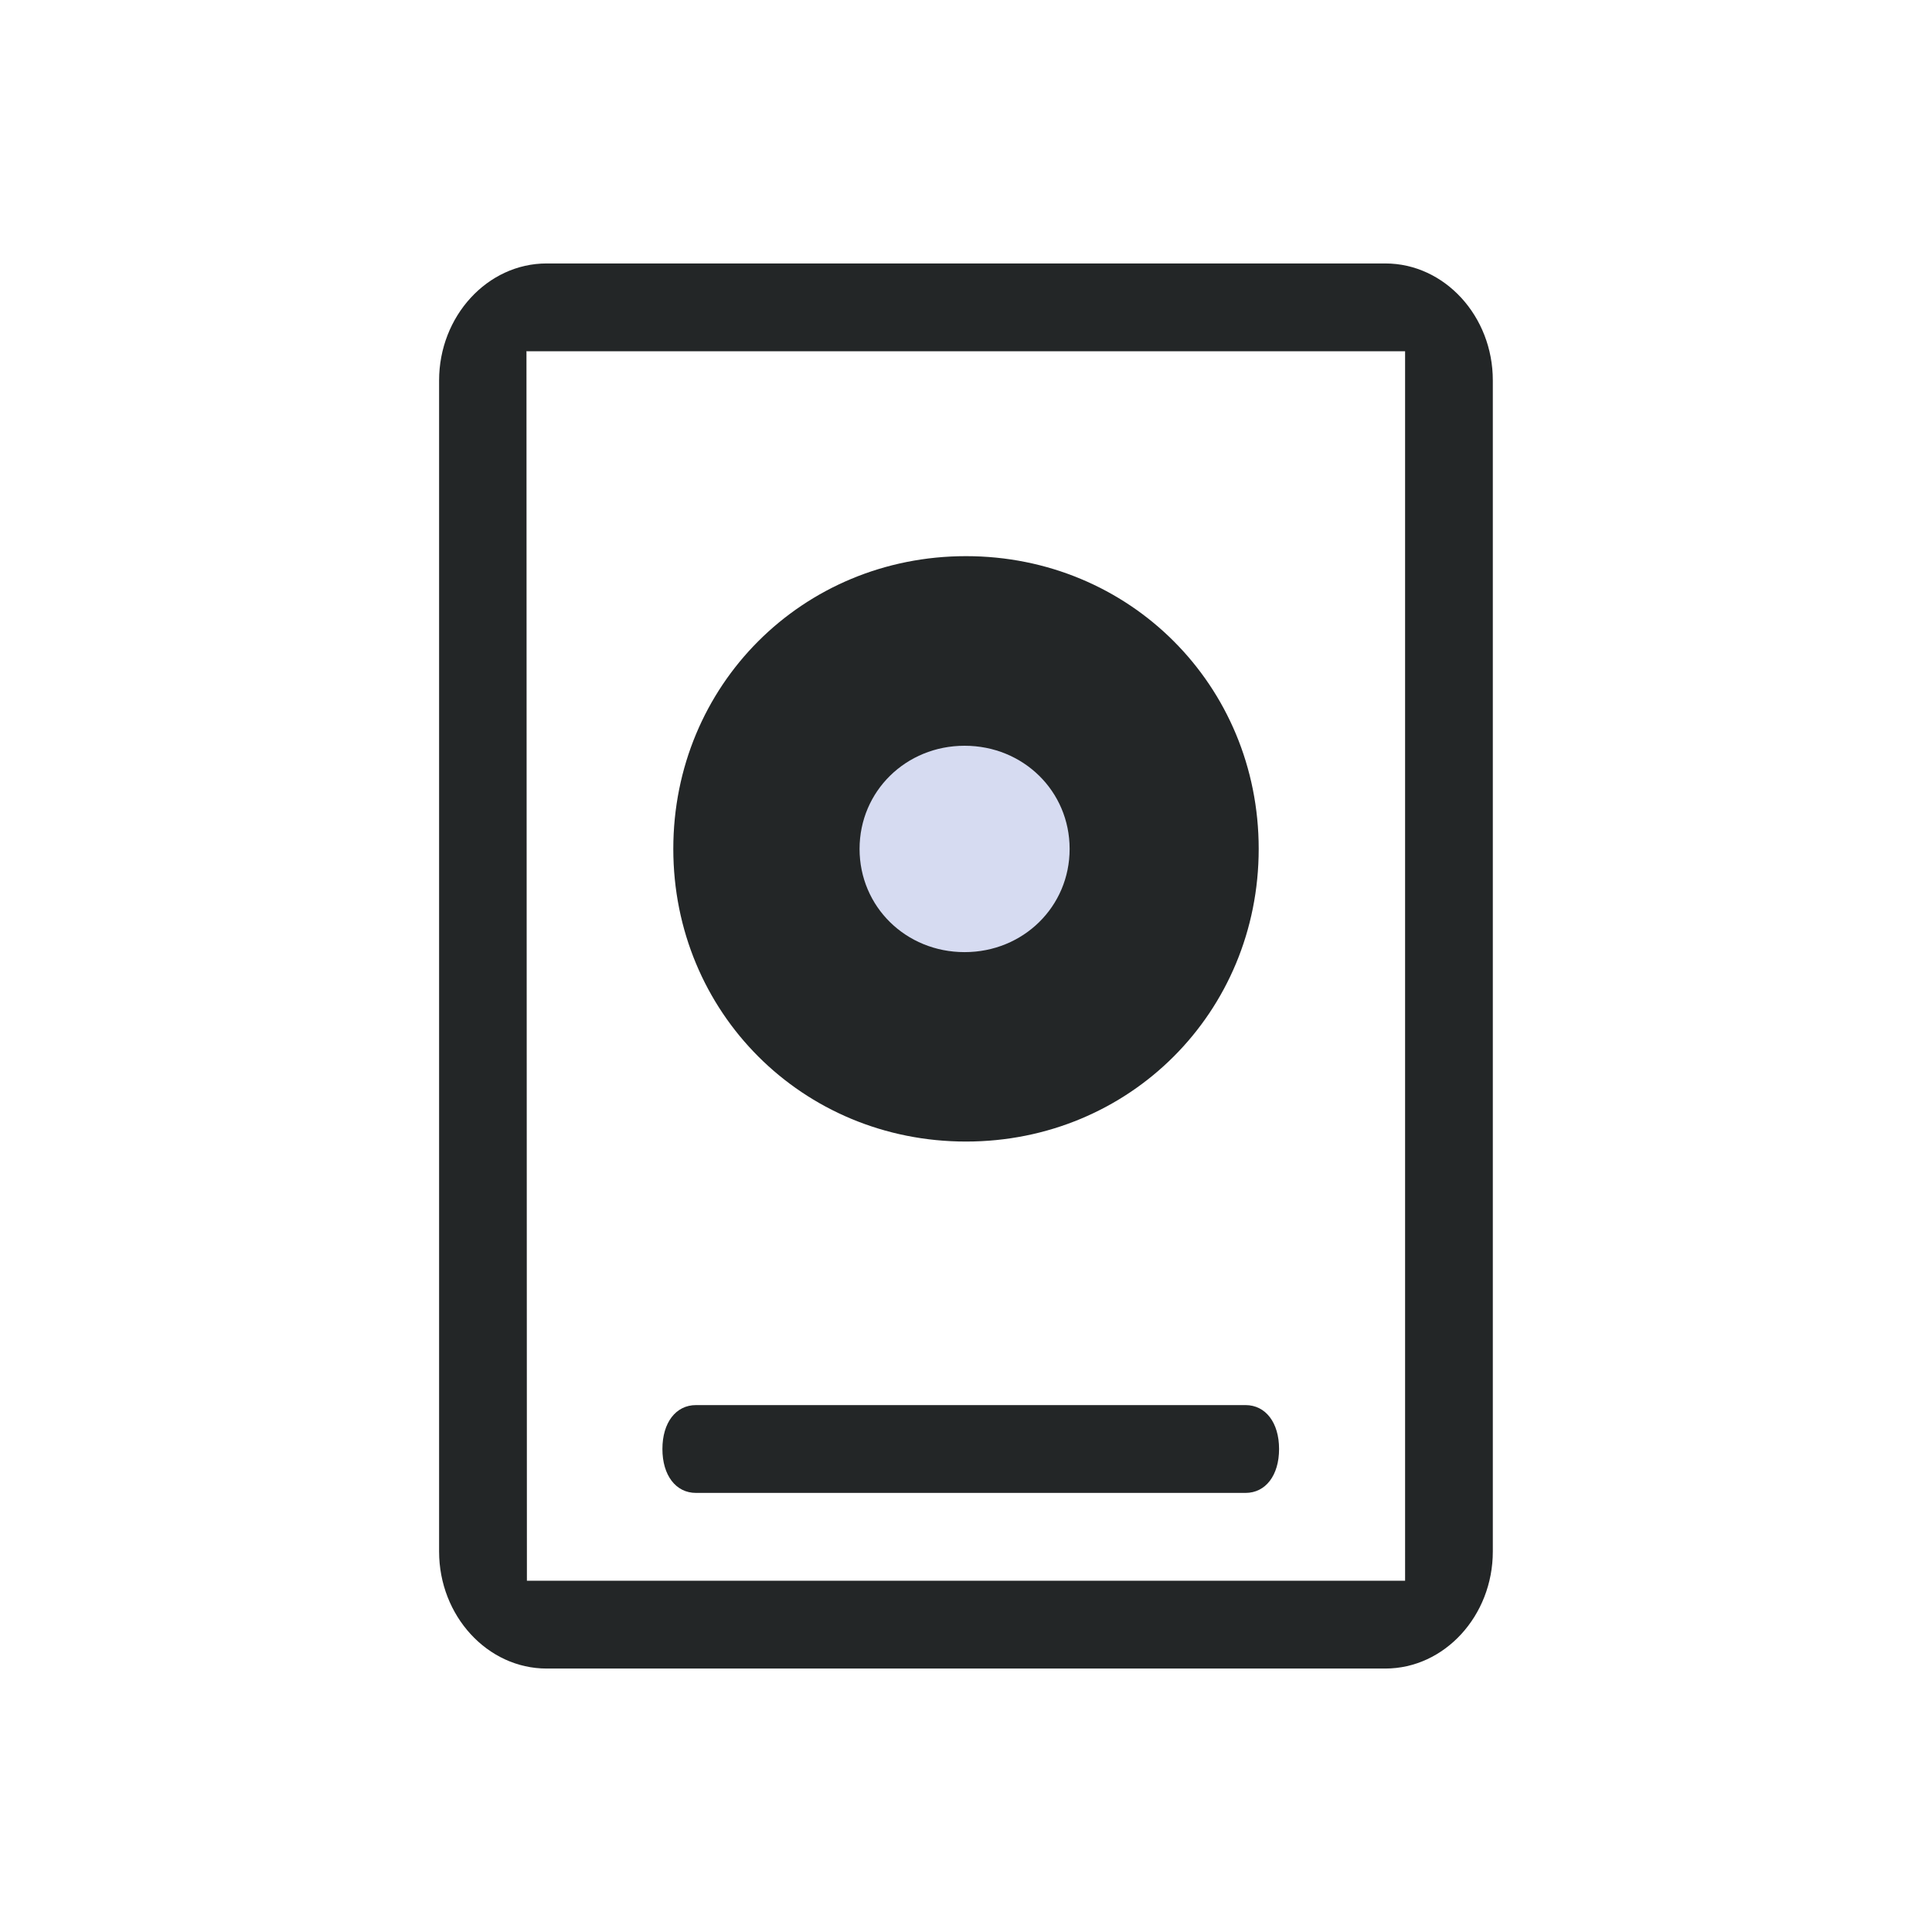 <?xml version="1.0" encoding="UTF-8" standalone="no"?>
<svg
   viewBox="0 0 22 22"
   width="22"
   height="22"
   version="1.1"
   id="svg2"
   sodipodi:docname="disk-quota.svg"
   inkscape:version="1.3.2 (091e20ef0f, 2023-11-25)"
   xmlns:inkscape="http://www.inkscape.org/namespaces/inkscape"
   xmlns:sodipodi="http://sodipodi.sourceforge.net/DTD/sodipodi-0.dtd"
   xmlns="http://www.w3.org/2000/svg"
   xmlns:svg="http://www.w3.org/2000/svg">
  <sodipodi:namedview
     id="namedview2"
     pagecolor="#ffffff"
     bordercolor="#999999"
     borderopacity="1"
     inkscape:showpageshadow="2"
     inkscape:pageopacity="0"
     inkscape:pagecheckerboard="0"
     inkscape:deskcolor="#d1d1d1"
     inkscape:zoom="7.9375"
     inkscape:cx="10.96063"
     inkscape:cy="11.086614"
     inkscape:window-width="1920"
     inkscape:window-height="994"
     inkscape:window-x="0"
     inkscape:window-y="0"
     inkscape:window-maximized="1"
     inkscape:current-layer="svg2" />
  <defs
     id="defs1">
    <style
       type="text/css"
       id="current-color-scheme">.ColorScheme-Text { color: #fcfcfc; }
</style>
  </defs>
  <g
     id="22-22-disk-quota">
    <rect
       style="opacity:0.001;fill:#d6dbf1;fill-opacity:1"
       width="22"
       height="22"
       x="0"
       y="0"
       id="rect4" />
    <path
       d="M 15.775,3 H 6.224 C 5.551,3 5,3.6 5,4.333 V 17.667 C 5,18.4 5.551,19 6.224,19 h 9.551 c 0.673,0 1.224,-0.6 1.224,-1.333 V 4.333 C 17,3.6 16.449,3 15.775,3 Z M 16,18 v 0 H 6 v 0 L 5.995,3.997 6,4 h 10 v 0 z"
       id="path2-6-8"
       style="fill:#232627;fill-opacity:1;stroke-width:0.319"
       sodipodi:nodetypes="sssssssssccccccccc" />
    <path
       d="m 11,6.333 c -1.863,0 -3.333,1.471 -3.333,3.333 0,1.863 1.471,3.333 3.333,3.333 1.863,0 3.333,-1.471 3.333,-3.333 0,-1.863 -1.471,-3.333 -3.333,-3.333 z m 0.045,3.333 z"
       id="path6-3-75-7"
       style="fill:#232627;fill-opacity:1;stroke-width:0.98"
       sodipodi:nodetypes="ssssscccc" />
    <path
       d="m 7.925,17 h 6.258 c 0.229,0 0.382,-0.2 0.382,-0.5 0,-0.3 -0.153,-0.5 -0.382,-0.5 H 7.925 c -0.229,0 -0.382,0.2 -0.382,0.5 0,0.3 0.153,0.5 0.382,0.5 z"
       id="path10-35-9"
       style="fill:#232627;fill-opacity:1;stroke-width:0.437" />
    <path
       d="m 10.984,8.492 c -0.668,0 -1.196,0.518 -1.196,1.175 0,0.657 0.527,1.175 1.196,1.175 0.668,0 1.196,-0.518 1.196,-1.175 0,-0.657 -0.527,-1.175 -1.196,-1.175 z M 11,9.667 Z"
       id="path6-3-7-3-6-2"
       style="fill:#d6dbf1;fill-opacity:1;stroke-width:0.349"
       sodipodi:nodetypes="ssssscccc" />
  </g>
</svg>
